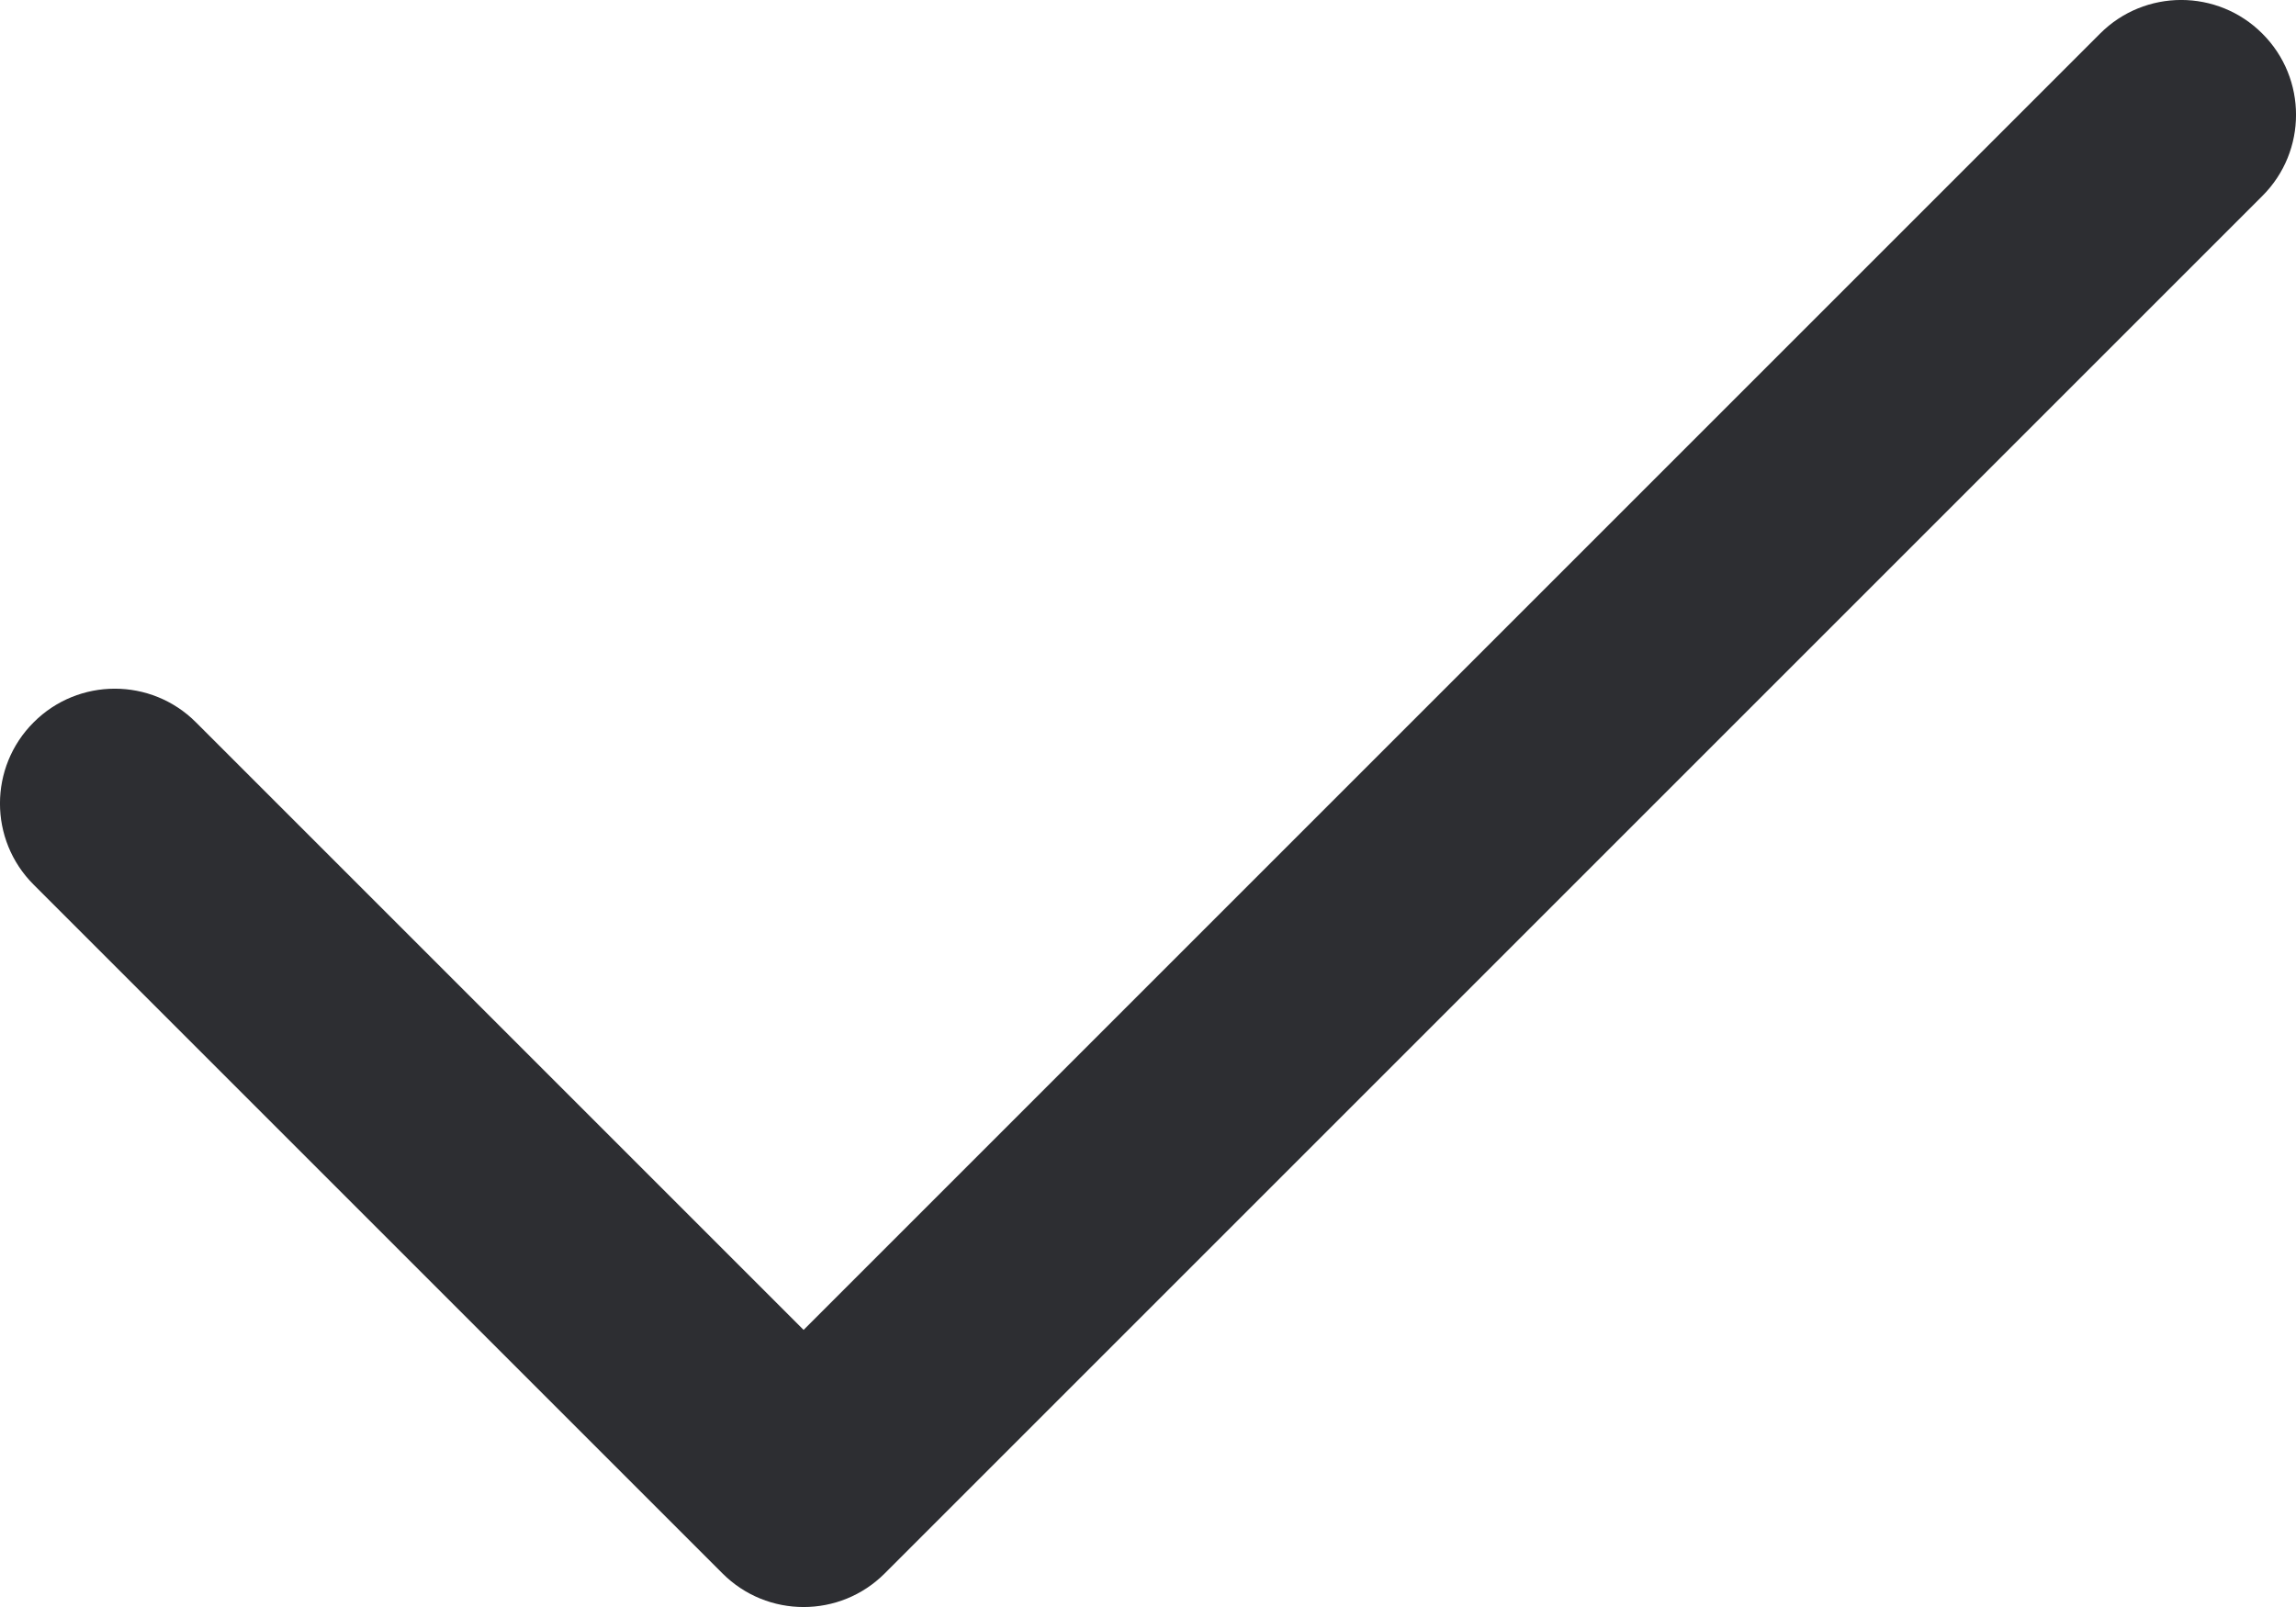 <svg width="20" height="14" viewBox="0 0 20 14" fill="none" xmlns="http://www.w3.org/2000/svg">
    <path fill-rule="evenodd" clip-rule="evenodd" d="M19.707 0.293C20.098 0.683 20.098 1.317 19.707 1.707L7.707 13.707C7.317 14.098 6.683 14.098 6.293 13.707L0.293 7.707C-0.098 7.317 -0.098 6.683 0.293 6.293C0.683 5.902 1.317 5.902 1.707 6.293L7 11.586L18.293 0.293C18.683 -0.098 19.317 -0.098 19.707 0.293Z" fill="#2D2E32" />
</svg>
    